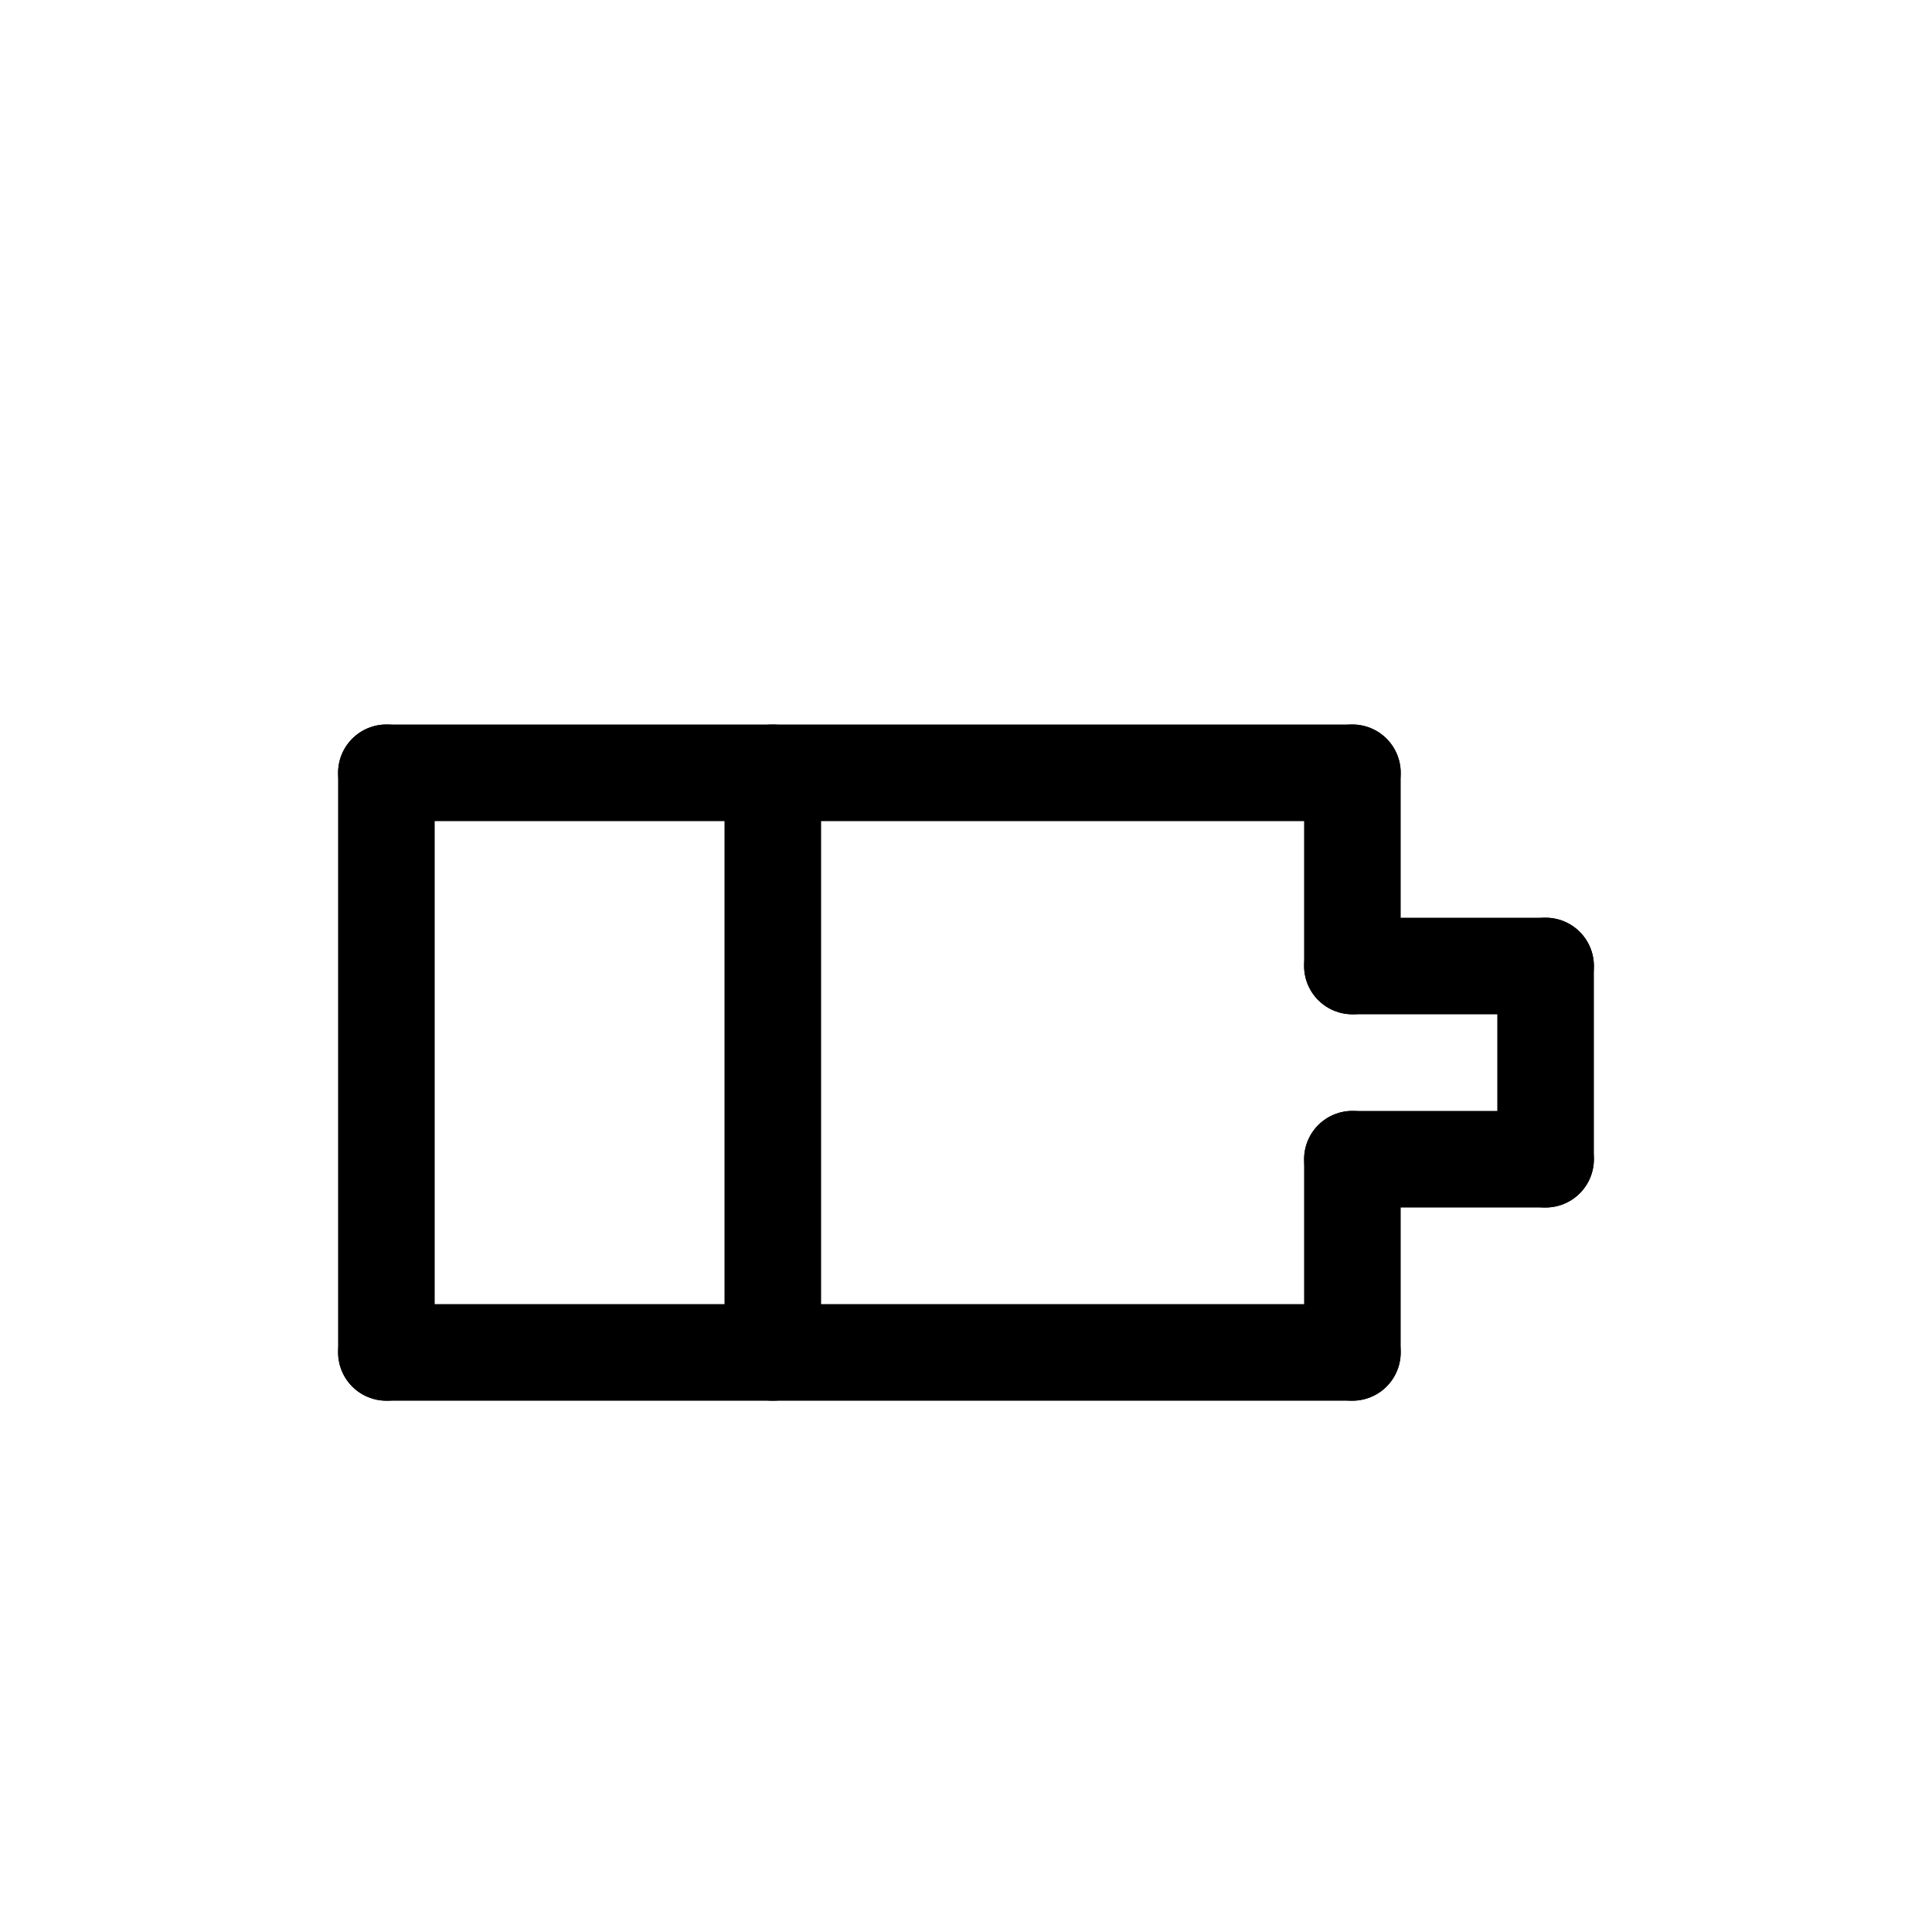<svg id="Set_3" data-name="Set 3" xmlns="http://www.w3.org/2000/svg" viewBox="0 0 10 10"><defs><style>.cls-1{fill:none;stroke:#000;stroke-linecap:round;stroke-linejoin:round;stroke-width:0.5px;}</style></defs><title>Set_3</title><line class="cls-1" x1="2" y1="4" x2="7" y2="4"/><line class="cls-1" x1="2" y1="4" x2="2" y2="7"/><line class="cls-1" x1="2" y1="7" x2="7" y2="7"/><line class="cls-1" x1="8" y1="5" x2="8" y2="6"/><line class="cls-1" x1="7" y1="4" x2="7" y2="5"/><line class="cls-1" x1="7" y1="5" x2="8" y2="5"/><line class="cls-1" x1="7" y1="6" x2="8" y2="6"/><line class="cls-1" x1="7" y1="6" x2="7" y2="7"/><line class="cls-1" x1="4" y1="4" x2="4" y2="7"/></svg>